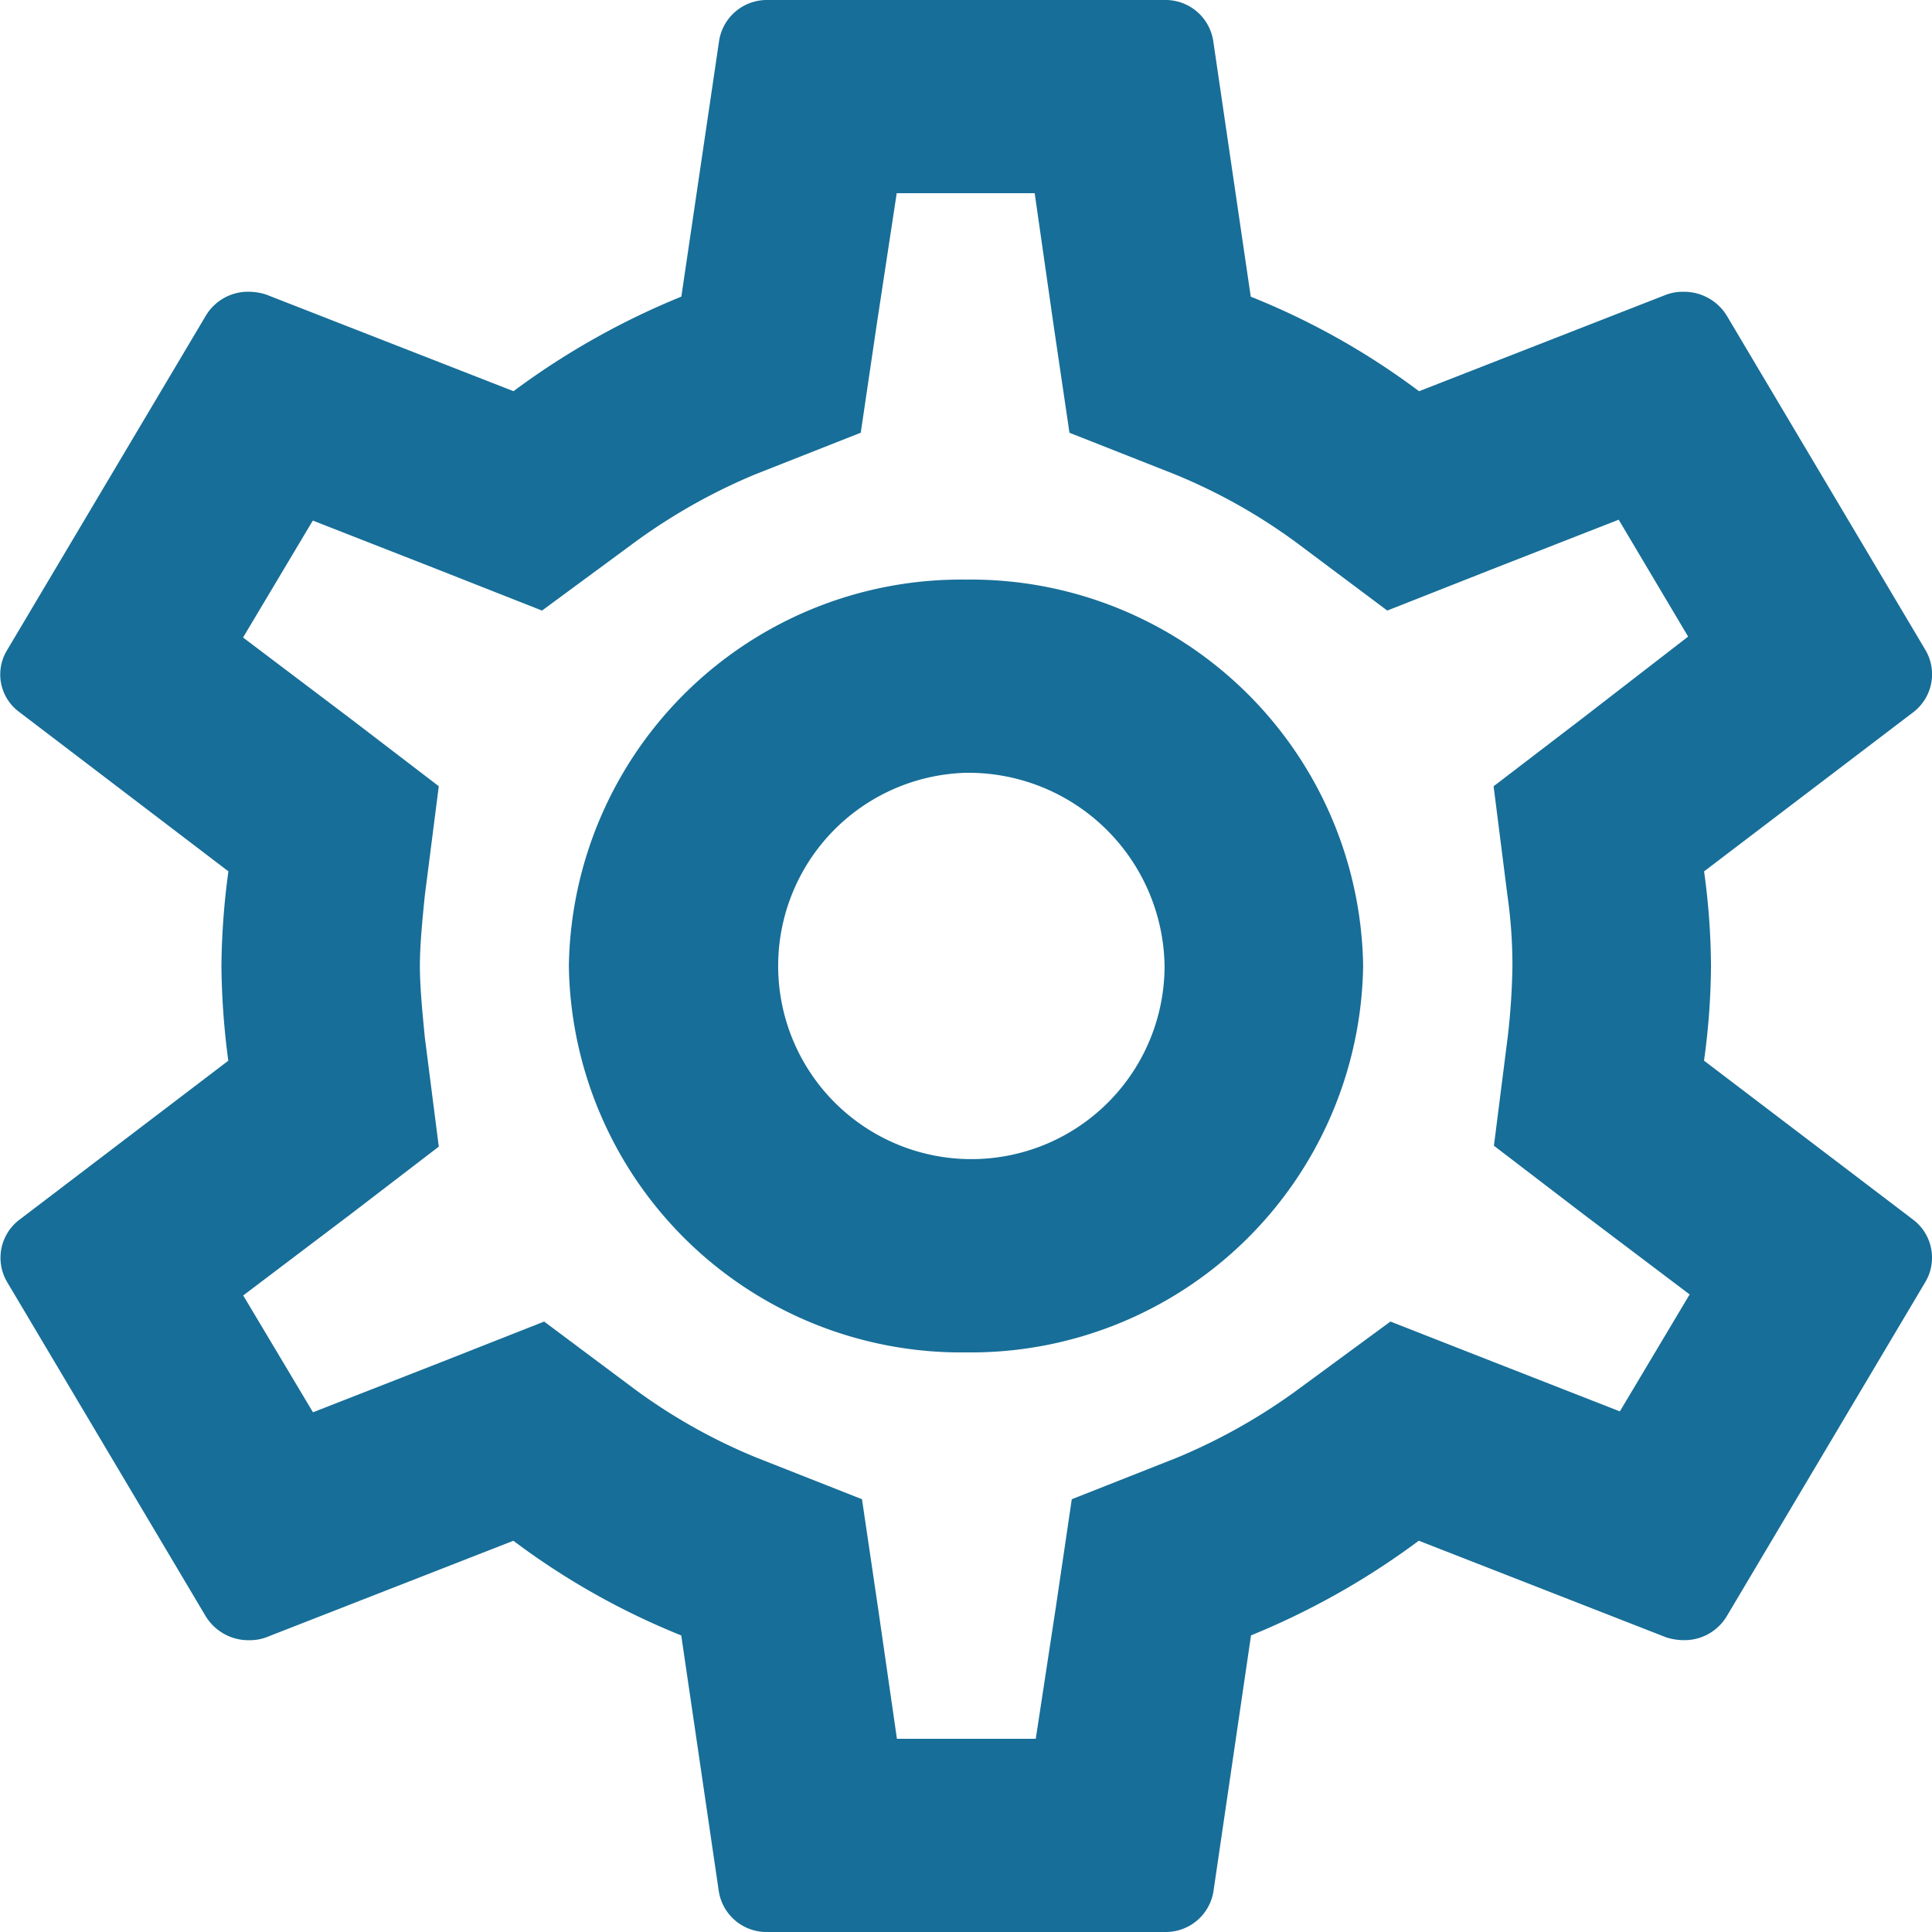 <svg xmlns="http://www.w3.org/2000/svg" width="36" height="36" viewBox="0 0 36 36">
  <path id="Icon" d="M21.705,36H14.3a.9.9,0,0,1-.906-.757l-.7-4.769A13.745,13.745,0,0,1,9.566,28.71l-4.608,1.8a.887.887,0,0,1-.313.053.934.934,0,0,1-.814-.45l-3.7-6.227a.889.889,0,0,1,.223-1.152l3.9-2.969A14.2,14.2,0,0,1,4.126,18a13.9,13.9,0,0,1,.13-1.764l-3.9-2.971a.868.868,0,0,1-.223-1.152l3.7-6.227a.916.916,0,0,1,.794-.45,1.079,1.079,0,0,1,.333.053l4.608,1.8a14.248,14.248,0,0,1,3.128-1.762L13.4.757A.9.9,0,0,1,14.3,0h7.4a.9.9,0,0,1,.906.757l.7,4.771A13.719,13.719,0,0,1,26.442,7.29l4.608-1.8a.893.893,0,0,1,.315-.053.934.934,0,0,1,.814.45l3.7,6.227a.89.89,0,0,1-.221,1.152l-3.905,2.971A13.331,13.331,0,0,1,31.882,18a13.377,13.377,0,0,1-.13,1.764l3.905,2.969a.889.889,0,0,1,.221,1.152l-3.7,6.227a.918.918,0,0,1-.8.45,1.081,1.081,0,0,1-.333-.053l-4.608-1.8a14.227,14.227,0,0,1-3.126,1.764l-.7,4.769A.9.9,0,0,1,21.705,36ZM10.139,24.625h0l1.684,1.258A10.568,10.568,0,0,0,14.1,27.162l1.962.774.3,2.033.351,2.431H19.3l.371-2.431.3-2.033,1.96-.774a10.874,10.874,0,0,0,2.313-1.314l1.665-1.223,1.925.755,2.35.919,1.3-2.179-2-1.511-1.647-1.26.258-2.033A12.91,12.91,0,0,0,28.182,18a9.172,9.172,0,0,0-.093-1.314l-.258-2.035,1.647-1.26,1.978-1.529L30.162,9.684l-2.35.919-1.962.774-1.684-1.26A10.589,10.589,0,0,0,21.89,8.838l-1.962-.774-.3-2.033L19.28,3.6H16.709l-.37,2.43-.3,2.033-1.962.774a10.909,10.909,0,0,0-2.313,1.314L10.1,11.377,8.179,10.62,5.829,9.7l-1.3,2.179,2,1.511,1.647,1.26-.26,2.035c-.058.569-.092.967-.092,1.314,0,.37.04.8.092,1.332l.26,2.035L6.532,22.626l-2,1.513,1.3,2.177,2.35-.919,1.959-.772ZM18,25.2A7.311,7.311,0,0,1,10.6,18,7.312,7.312,0,0,1,18,10.8a7.311,7.311,0,0,1,7.4,7.2A7.31,7.31,0,0,1,18,25.2Zm0-10.8a3.6,3.6,0,1,0,3.7,3.6A3.655,3.655,0,0,0,18,14.4Z" fill="#176e98"/>
</svg>
